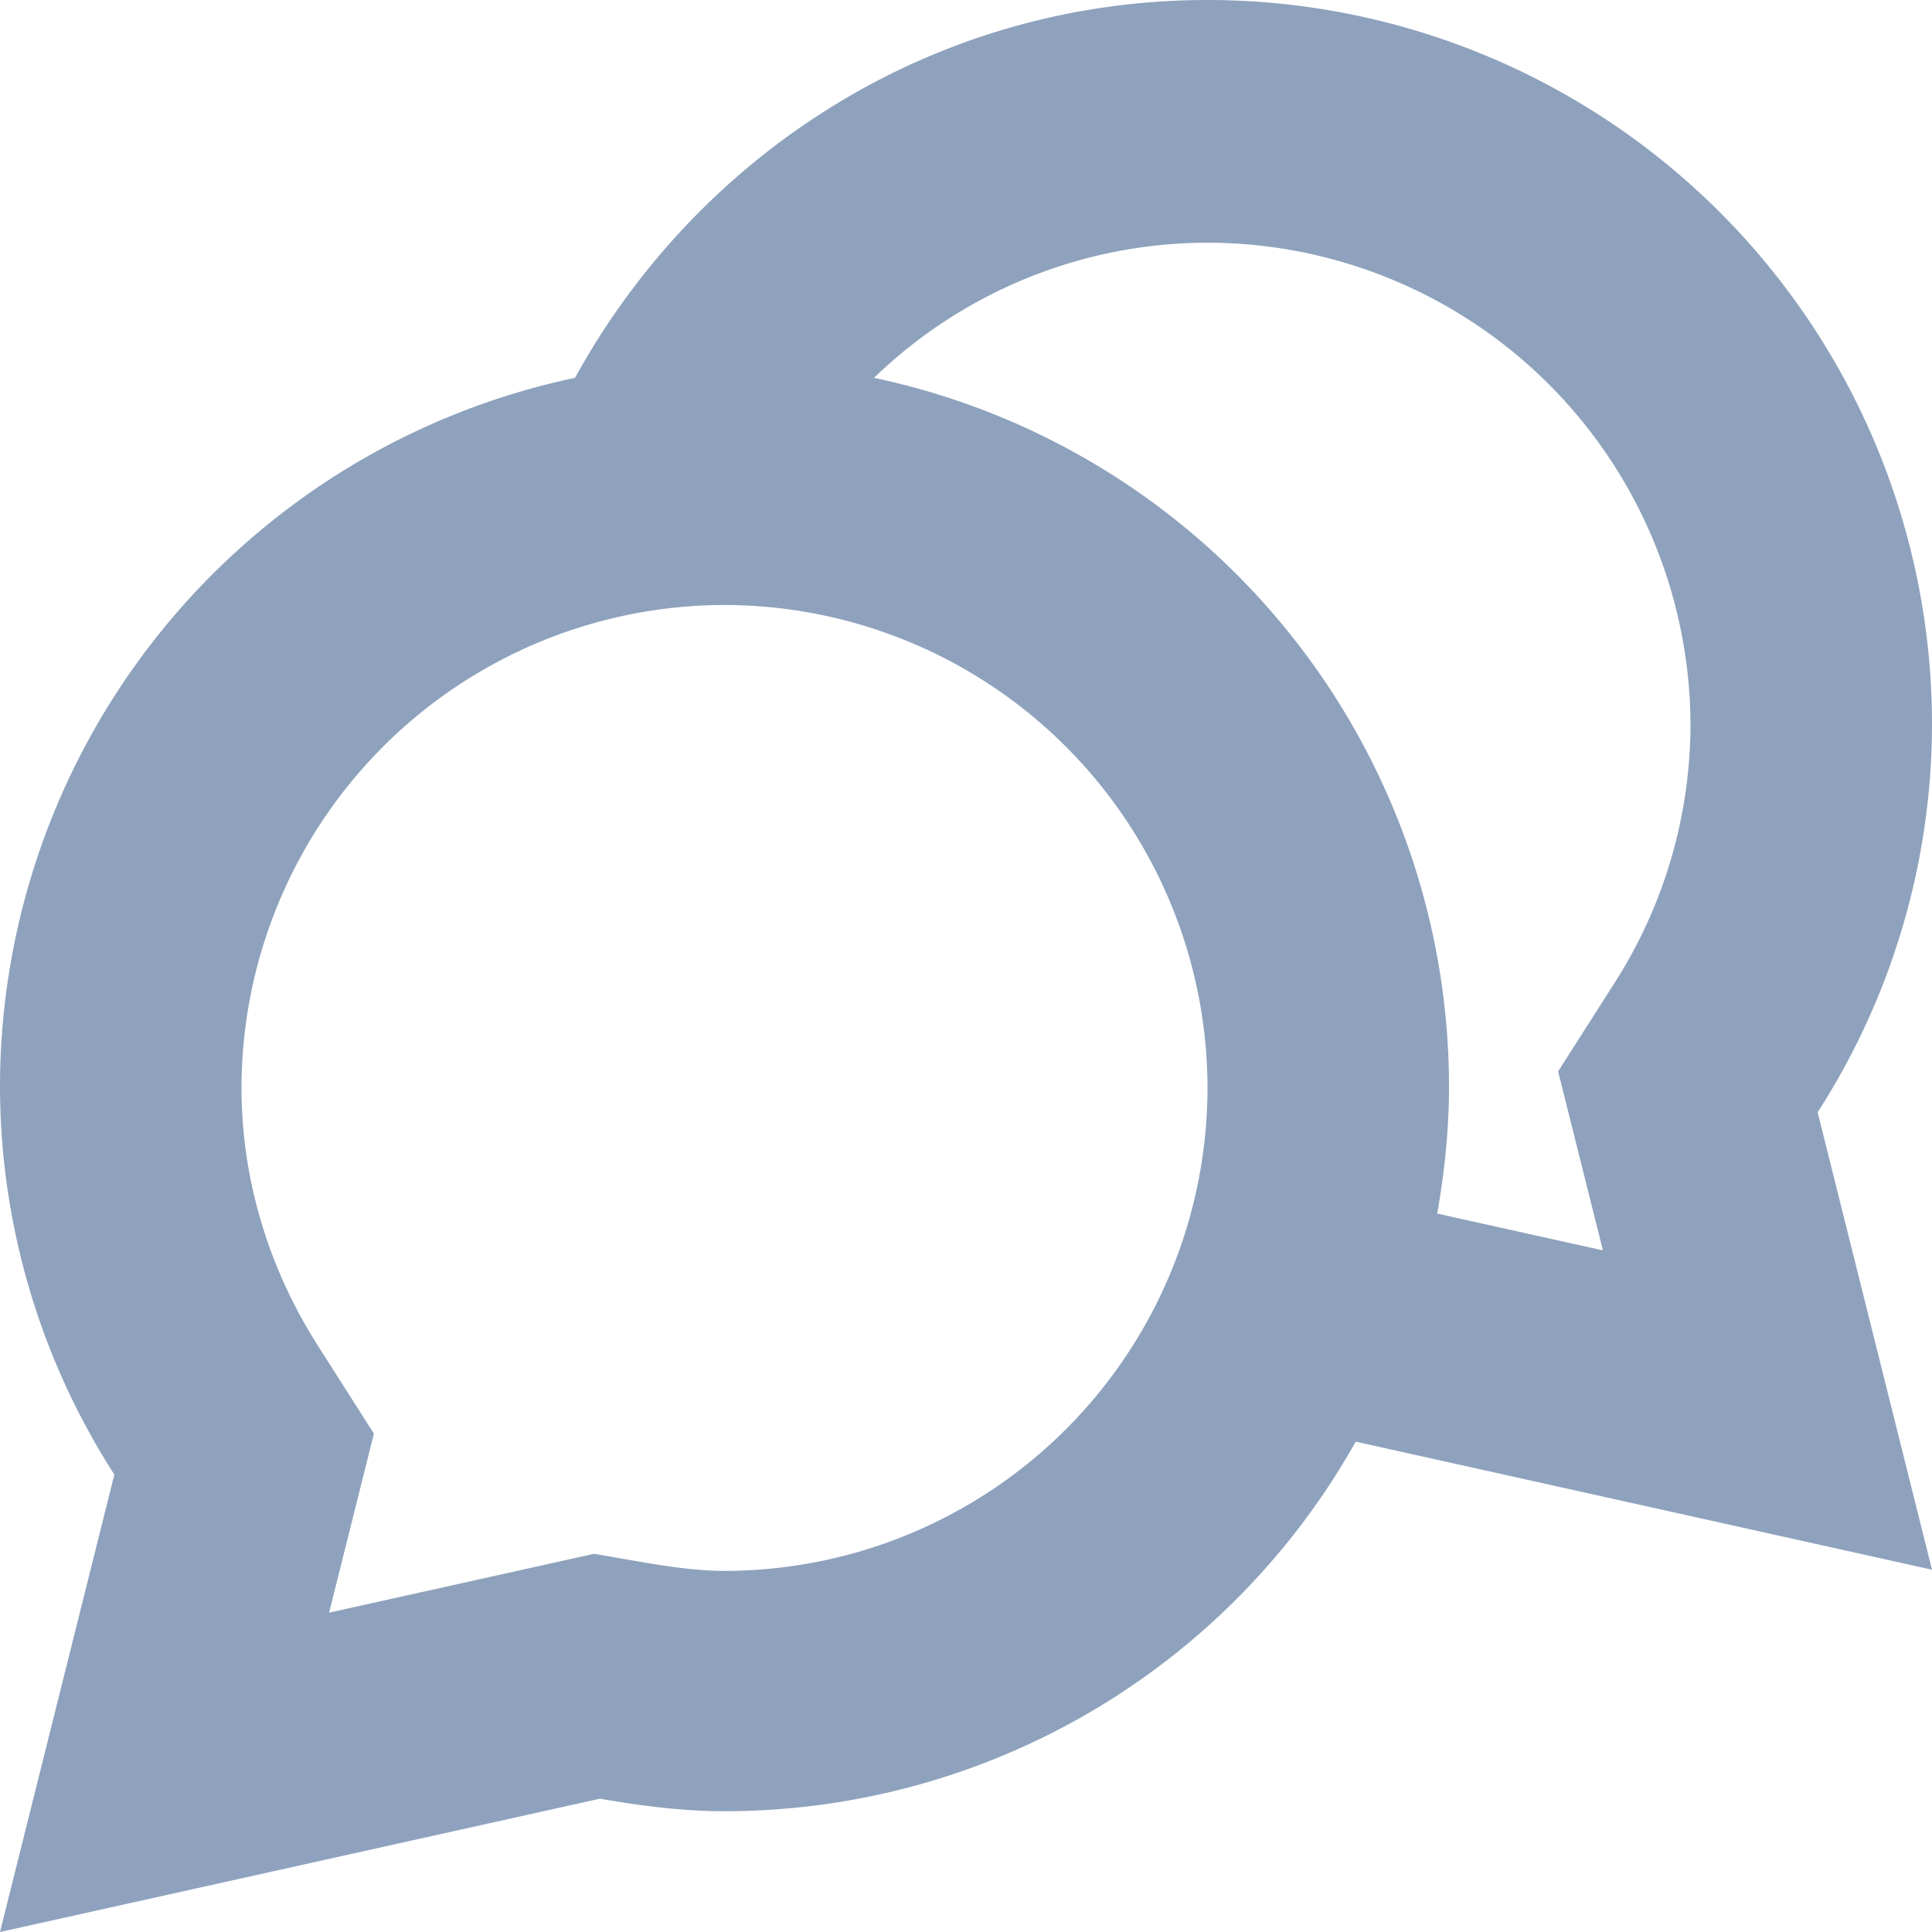 <svg xmlns="http://www.w3.org/2000/svg" width="21" height="21"><path fill-rule="evenodd" fill="#8EA2BD" d="M21 17.062l-6.264-1.392a7.865 7.865 0 0 1-6.861 4.017c-.464 0-.912-.059-1.354-.136L0 21l1.243-4.972A7.815 7.815 0 0 1 0 11.813a7.877 7.877 0 0 1 6.25-7.706C7.589 1.671 10.149 0 13.125 0A7.875 7.875 0 0 1 21 7.875a7.812 7.812 0 0 1-1.243 4.215L21 17.062zM2.625 11.826c0 .98.288 1.951.833 2.805l.606.952-.487 1.946 2.881-.64.512.089c.386.067.665.097.905.097a5.255 5.255 0 0 0 5.25-5.249 5.256 5.256 0 0 0-5.25-5.25 5.256 5.256 0 0 0-5.25 5.25zm10.5-9.188A5.223 5.223 0 0 0 9.5 4.107a7.877 7.877 0 0 1 6.25 7.706c0 .471-.049.93-.128 1.378l1.801.4-.487-1.945.607-.952a5.227 5.227 0 0 0 .832-2.806 5.256 5.256 0 0 0-5.25-5.25z"/></svg>